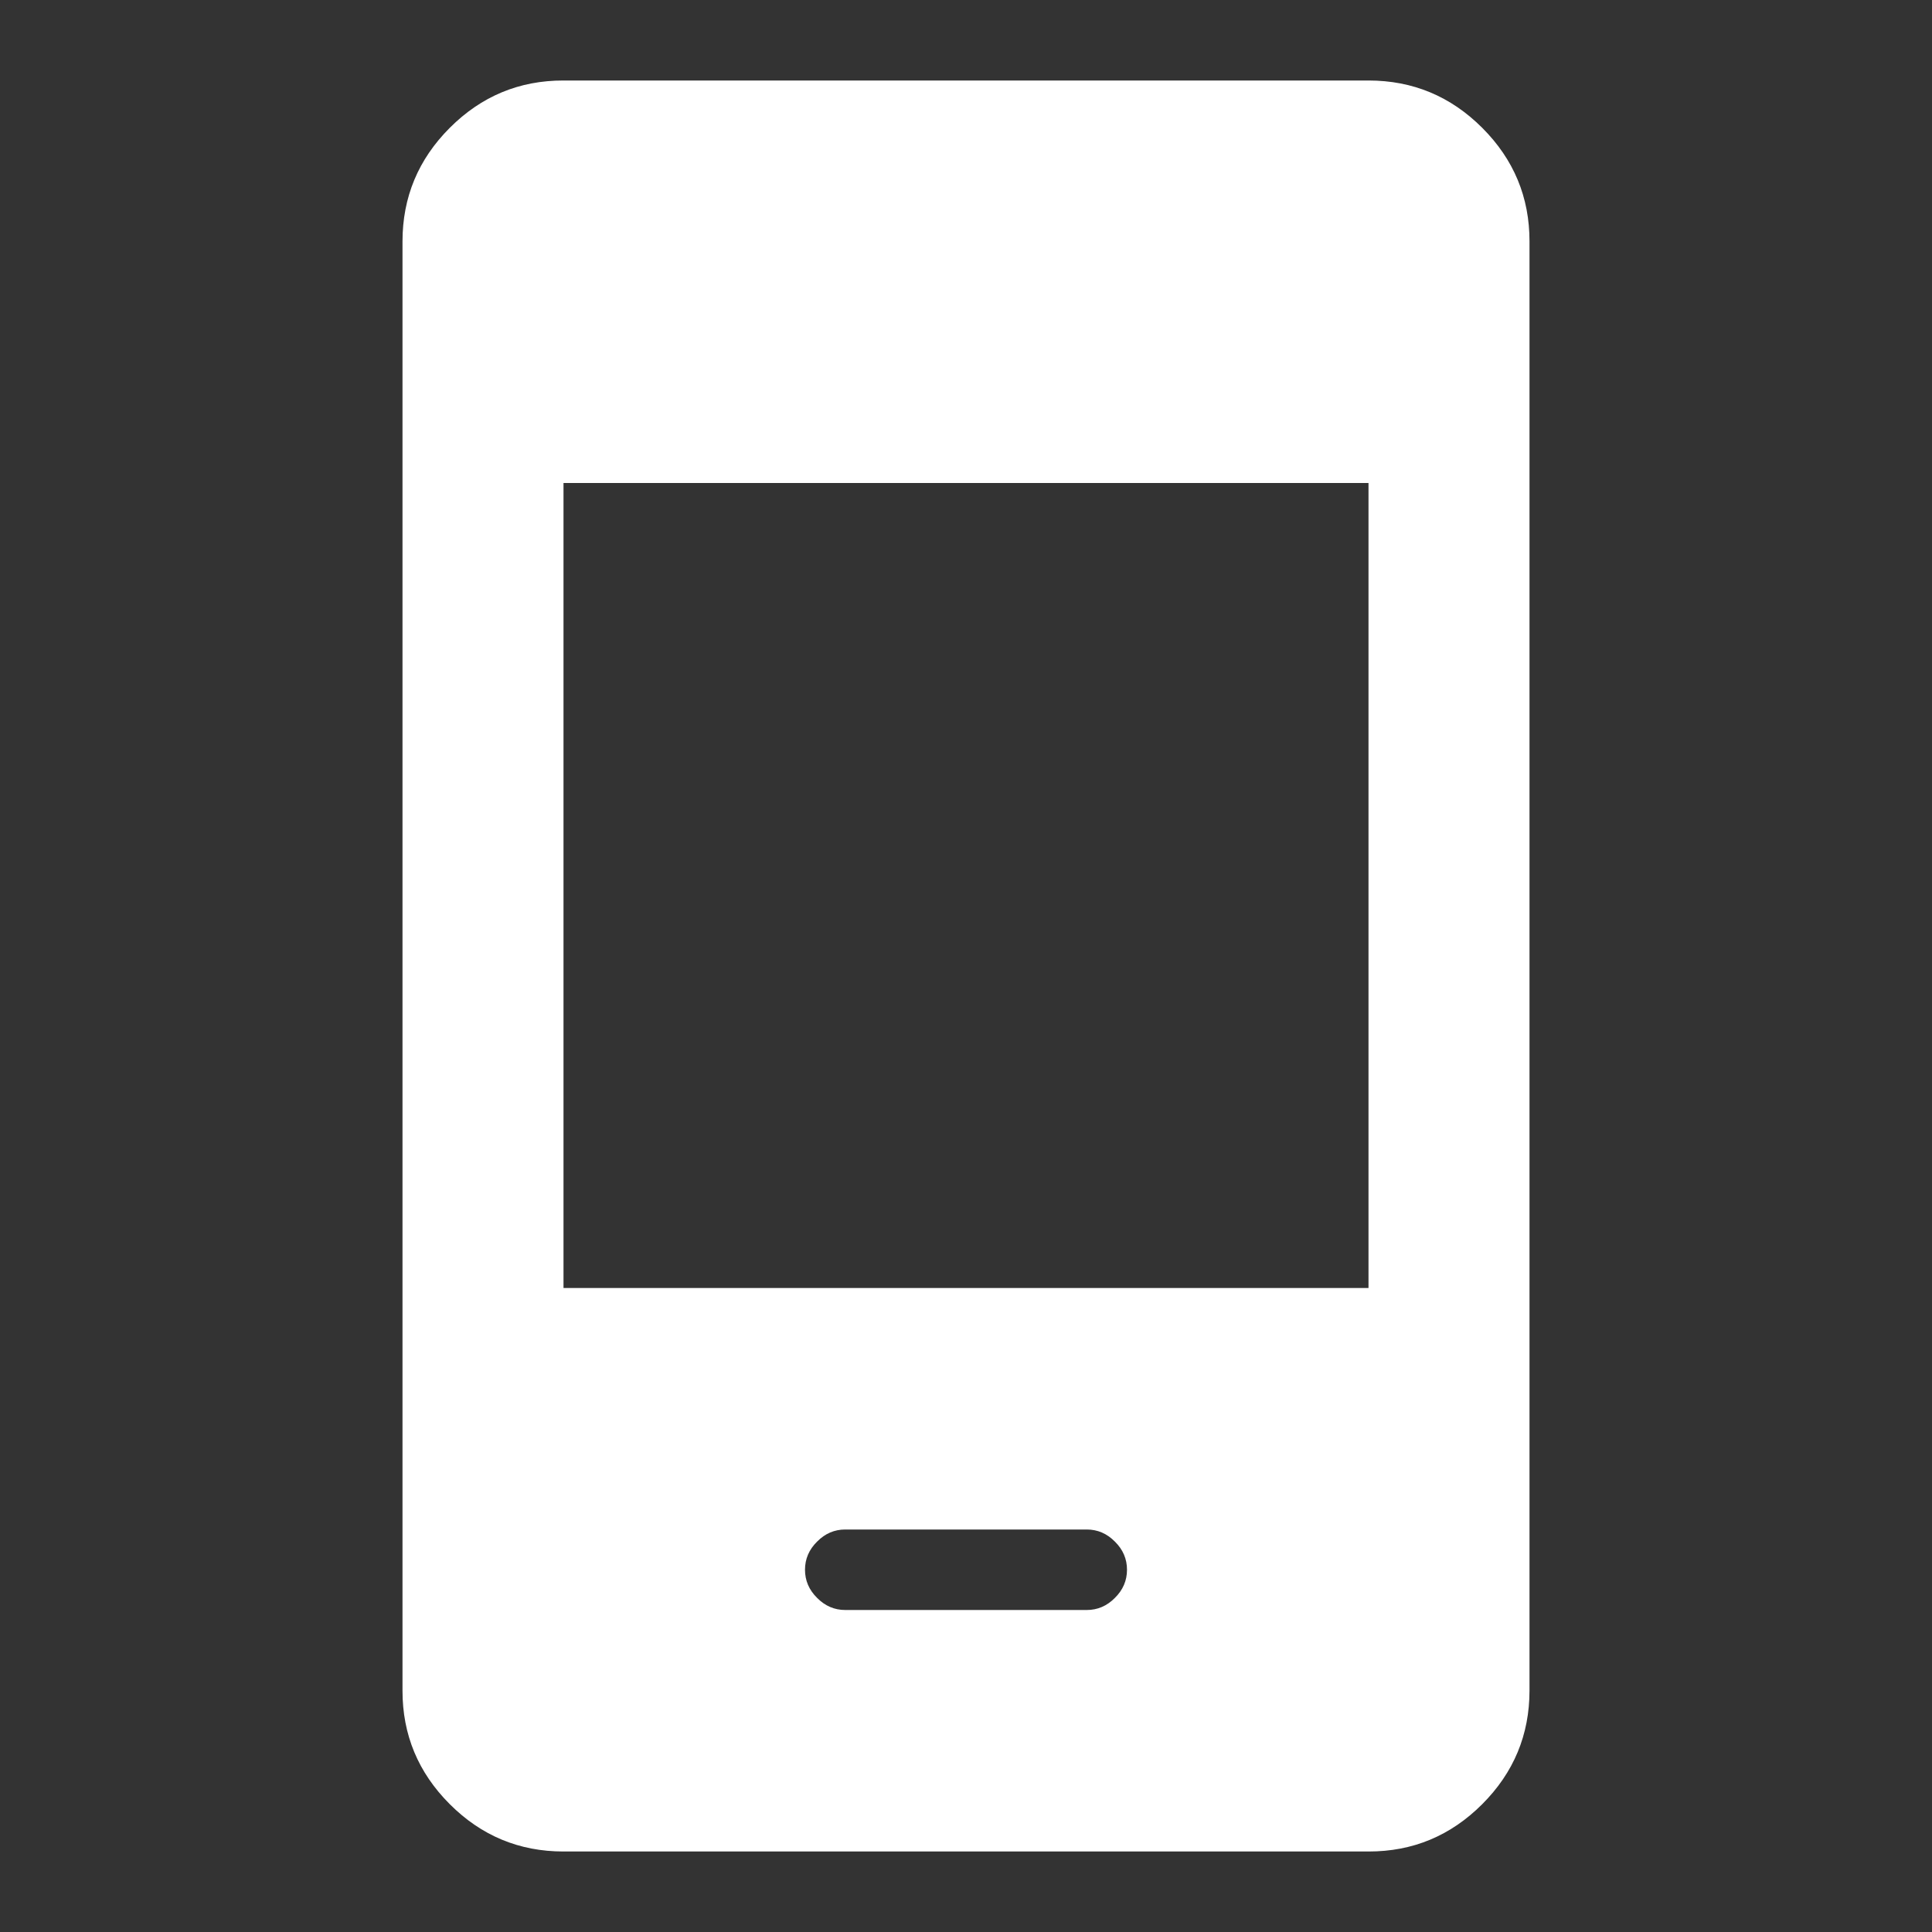 <svg width="30" height="30" viewBox="0 0 30 30" fill="none" xmlns="http://www.w3.org/2000/svg">
<rect x="0" y="0" width="30" height="30" fill="#333333" stroke="none"/>
<path d="M13.125 25H16.875C17.042 25 17.188 24.938 17.312 24.812C17.438 24.688 17.5 24.542 17.5 24.375C17.5 24.208 17.438 24.062 17.312 23.938C17.188 23.812 17.042 23.75 16.875 23.75H13.125C12.958 23.75 12.812 23.812 12.688 23.938C12.562 24.062 12.5 24.208 12.5 24.375C12.5 24.542 12.562 24.688 12.688 24.812C12.812 24.938 12.958 25 13.125 25ZM8.75 28.75C8.062 28.75 7.474 28.505 6.984 28.015C6.494 27.525 6.249 26.937 6.25 26.25V3.75C6.25 3.062 6.495 2.474 6.985 1.984C7.475 1.494 8.063 1.249 8.75 1.25H21.25C21.938 1.25 22.526 1.495 23.016 1.985C23.506 2.475 23.751 3.063 23.75 3.75V26.25C23.75 26.938 23.505 27.526 23.015 28.016C22.525 28.506 21.937 28.751 21.25 28.75H8.75ZM8.75 20H21.25V7.5H8.75V20Z" fill="white"/>
</svg>
